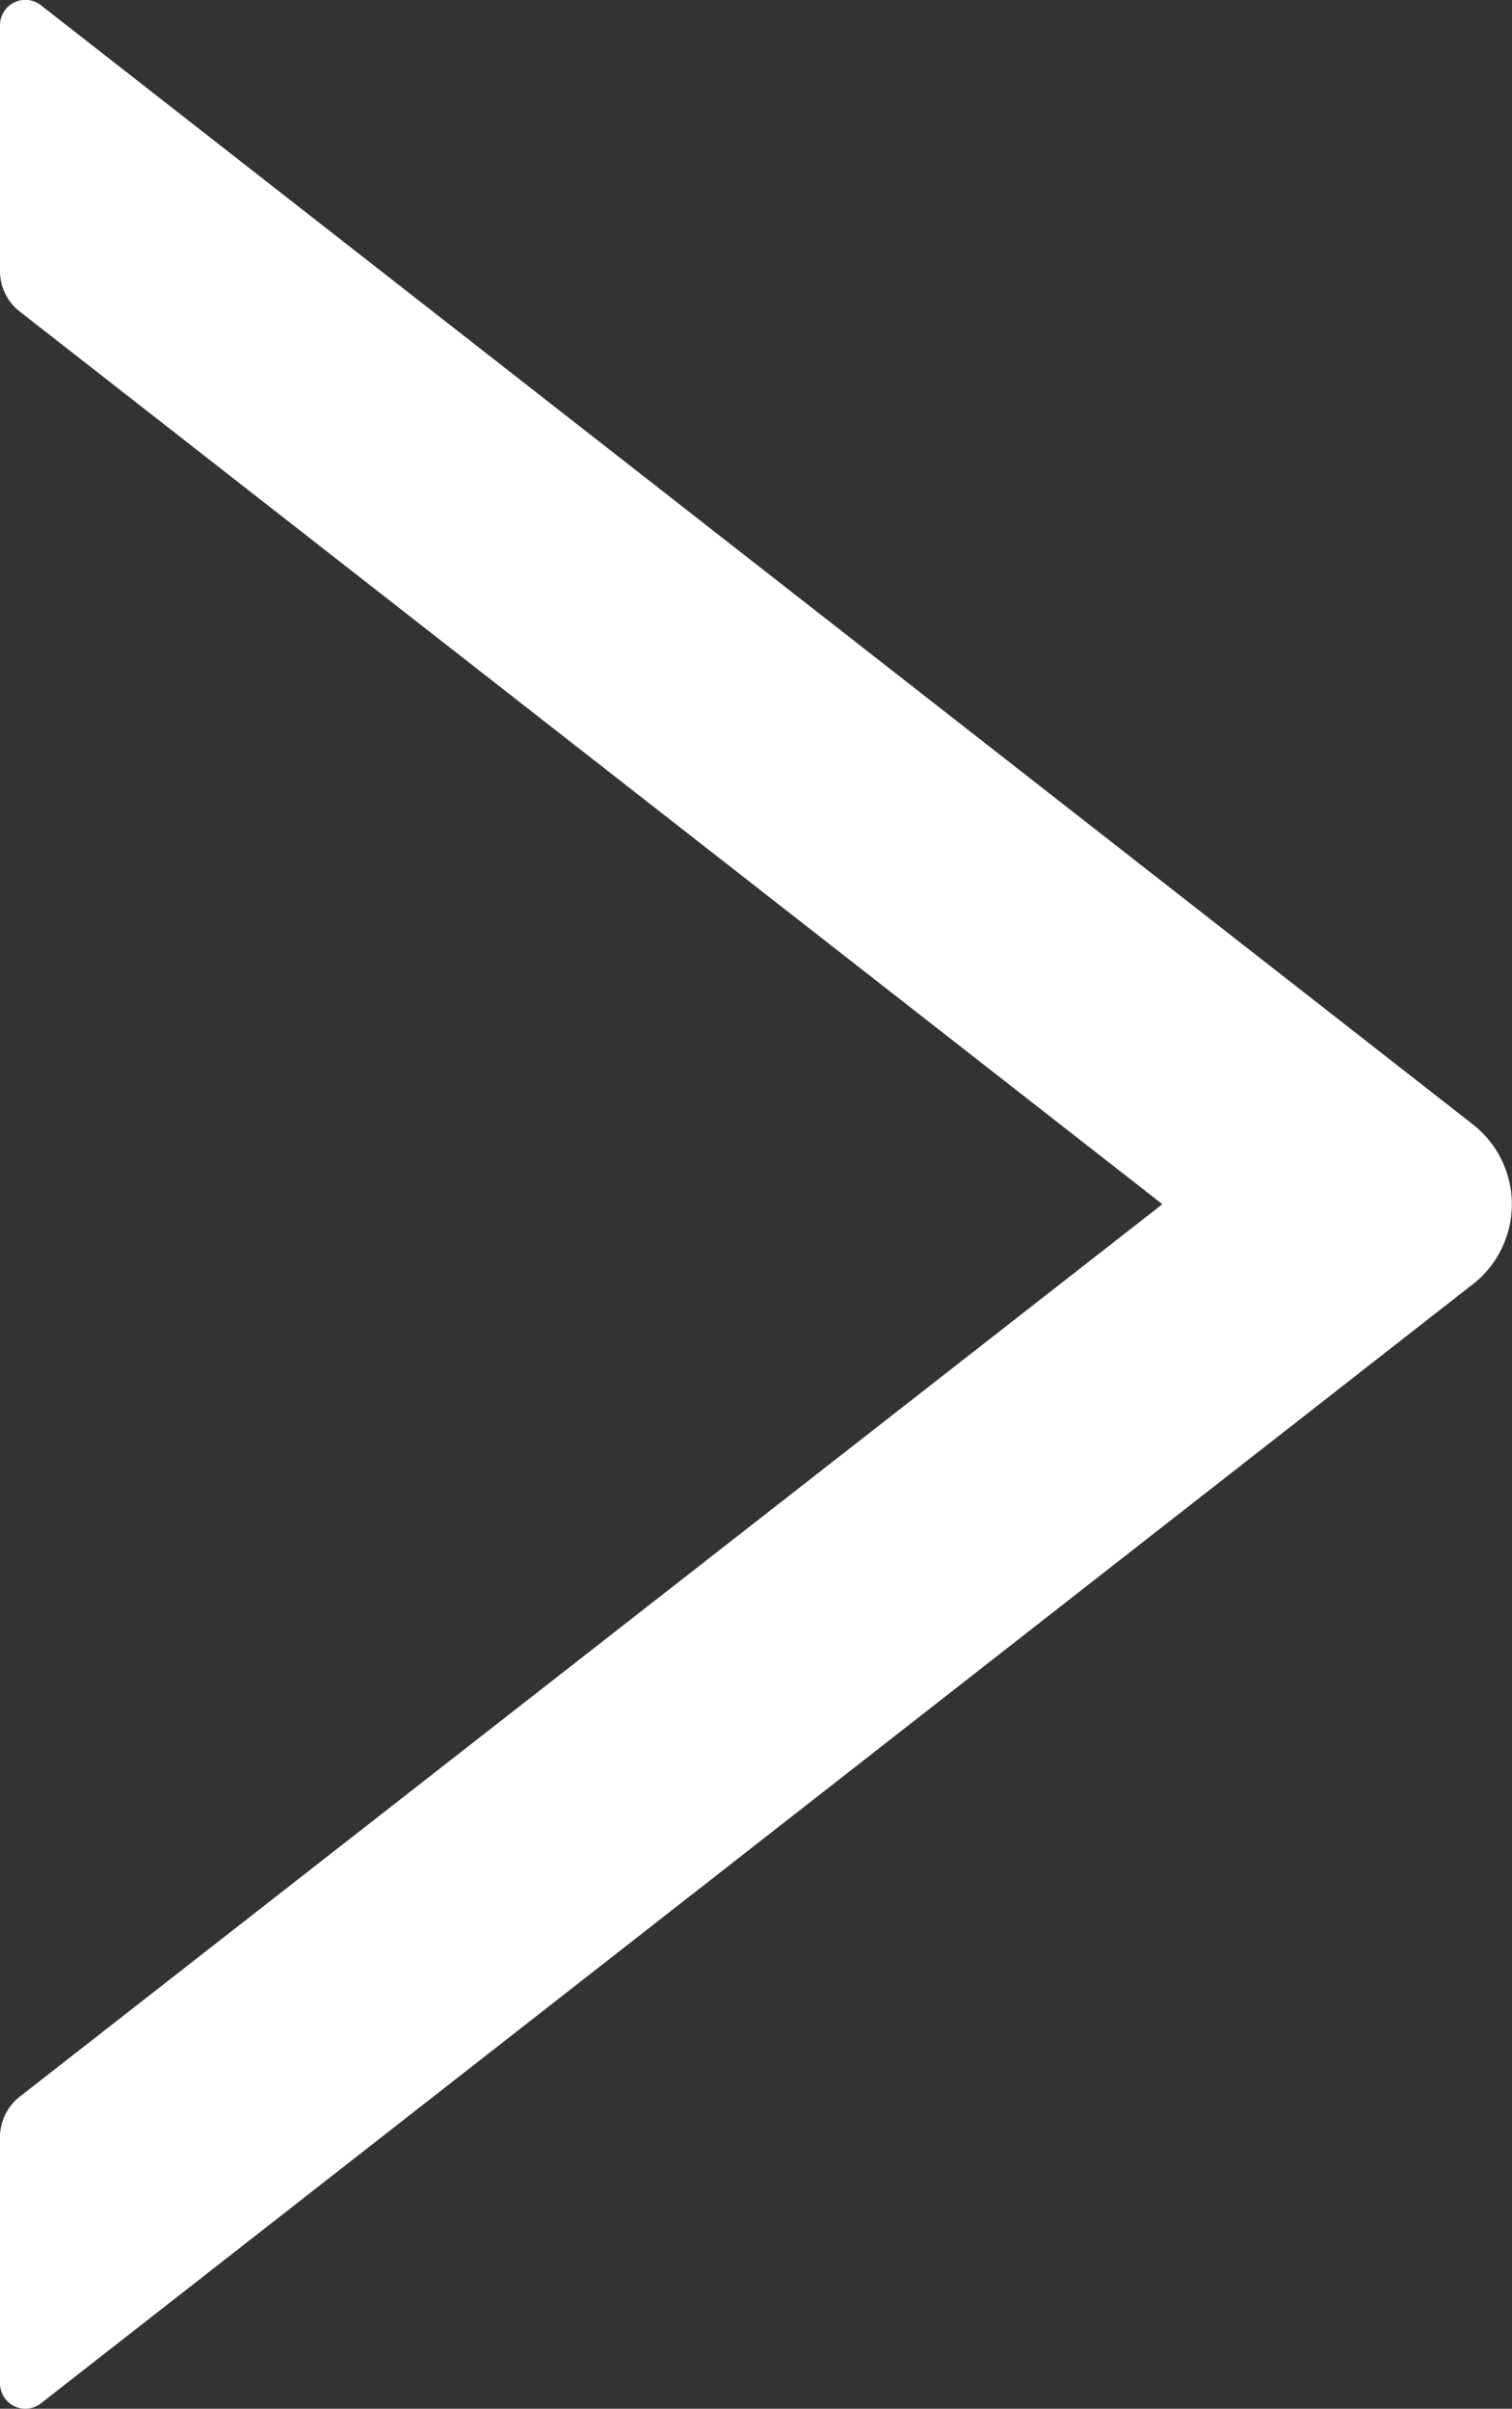 <svg xmlns="http://www.w3.org/2000/svg" width="8" height="12.738" viewBox="0 0 8 12.738"><rect x="0" y="0" width="8" height="12.738" fill="#333333" stroke="none"/><defs><style>.a{fill:#fff;}</style></defs><path class="a" d="M248,134.418v-1.3a.134.134,0,0,1,.217-.106l7.576,5.918a.536.536,0,0,1,0,.845l-7.576,5.918a.134.134,0,0,1-.217-.106v-1.3a.272.272,0,0,1,.1-.212l6.05-4.723-6.05-4.724A.272.272,0,0,1,248,134.418Z" transform="translate(-248 -132.984)"/></svg>